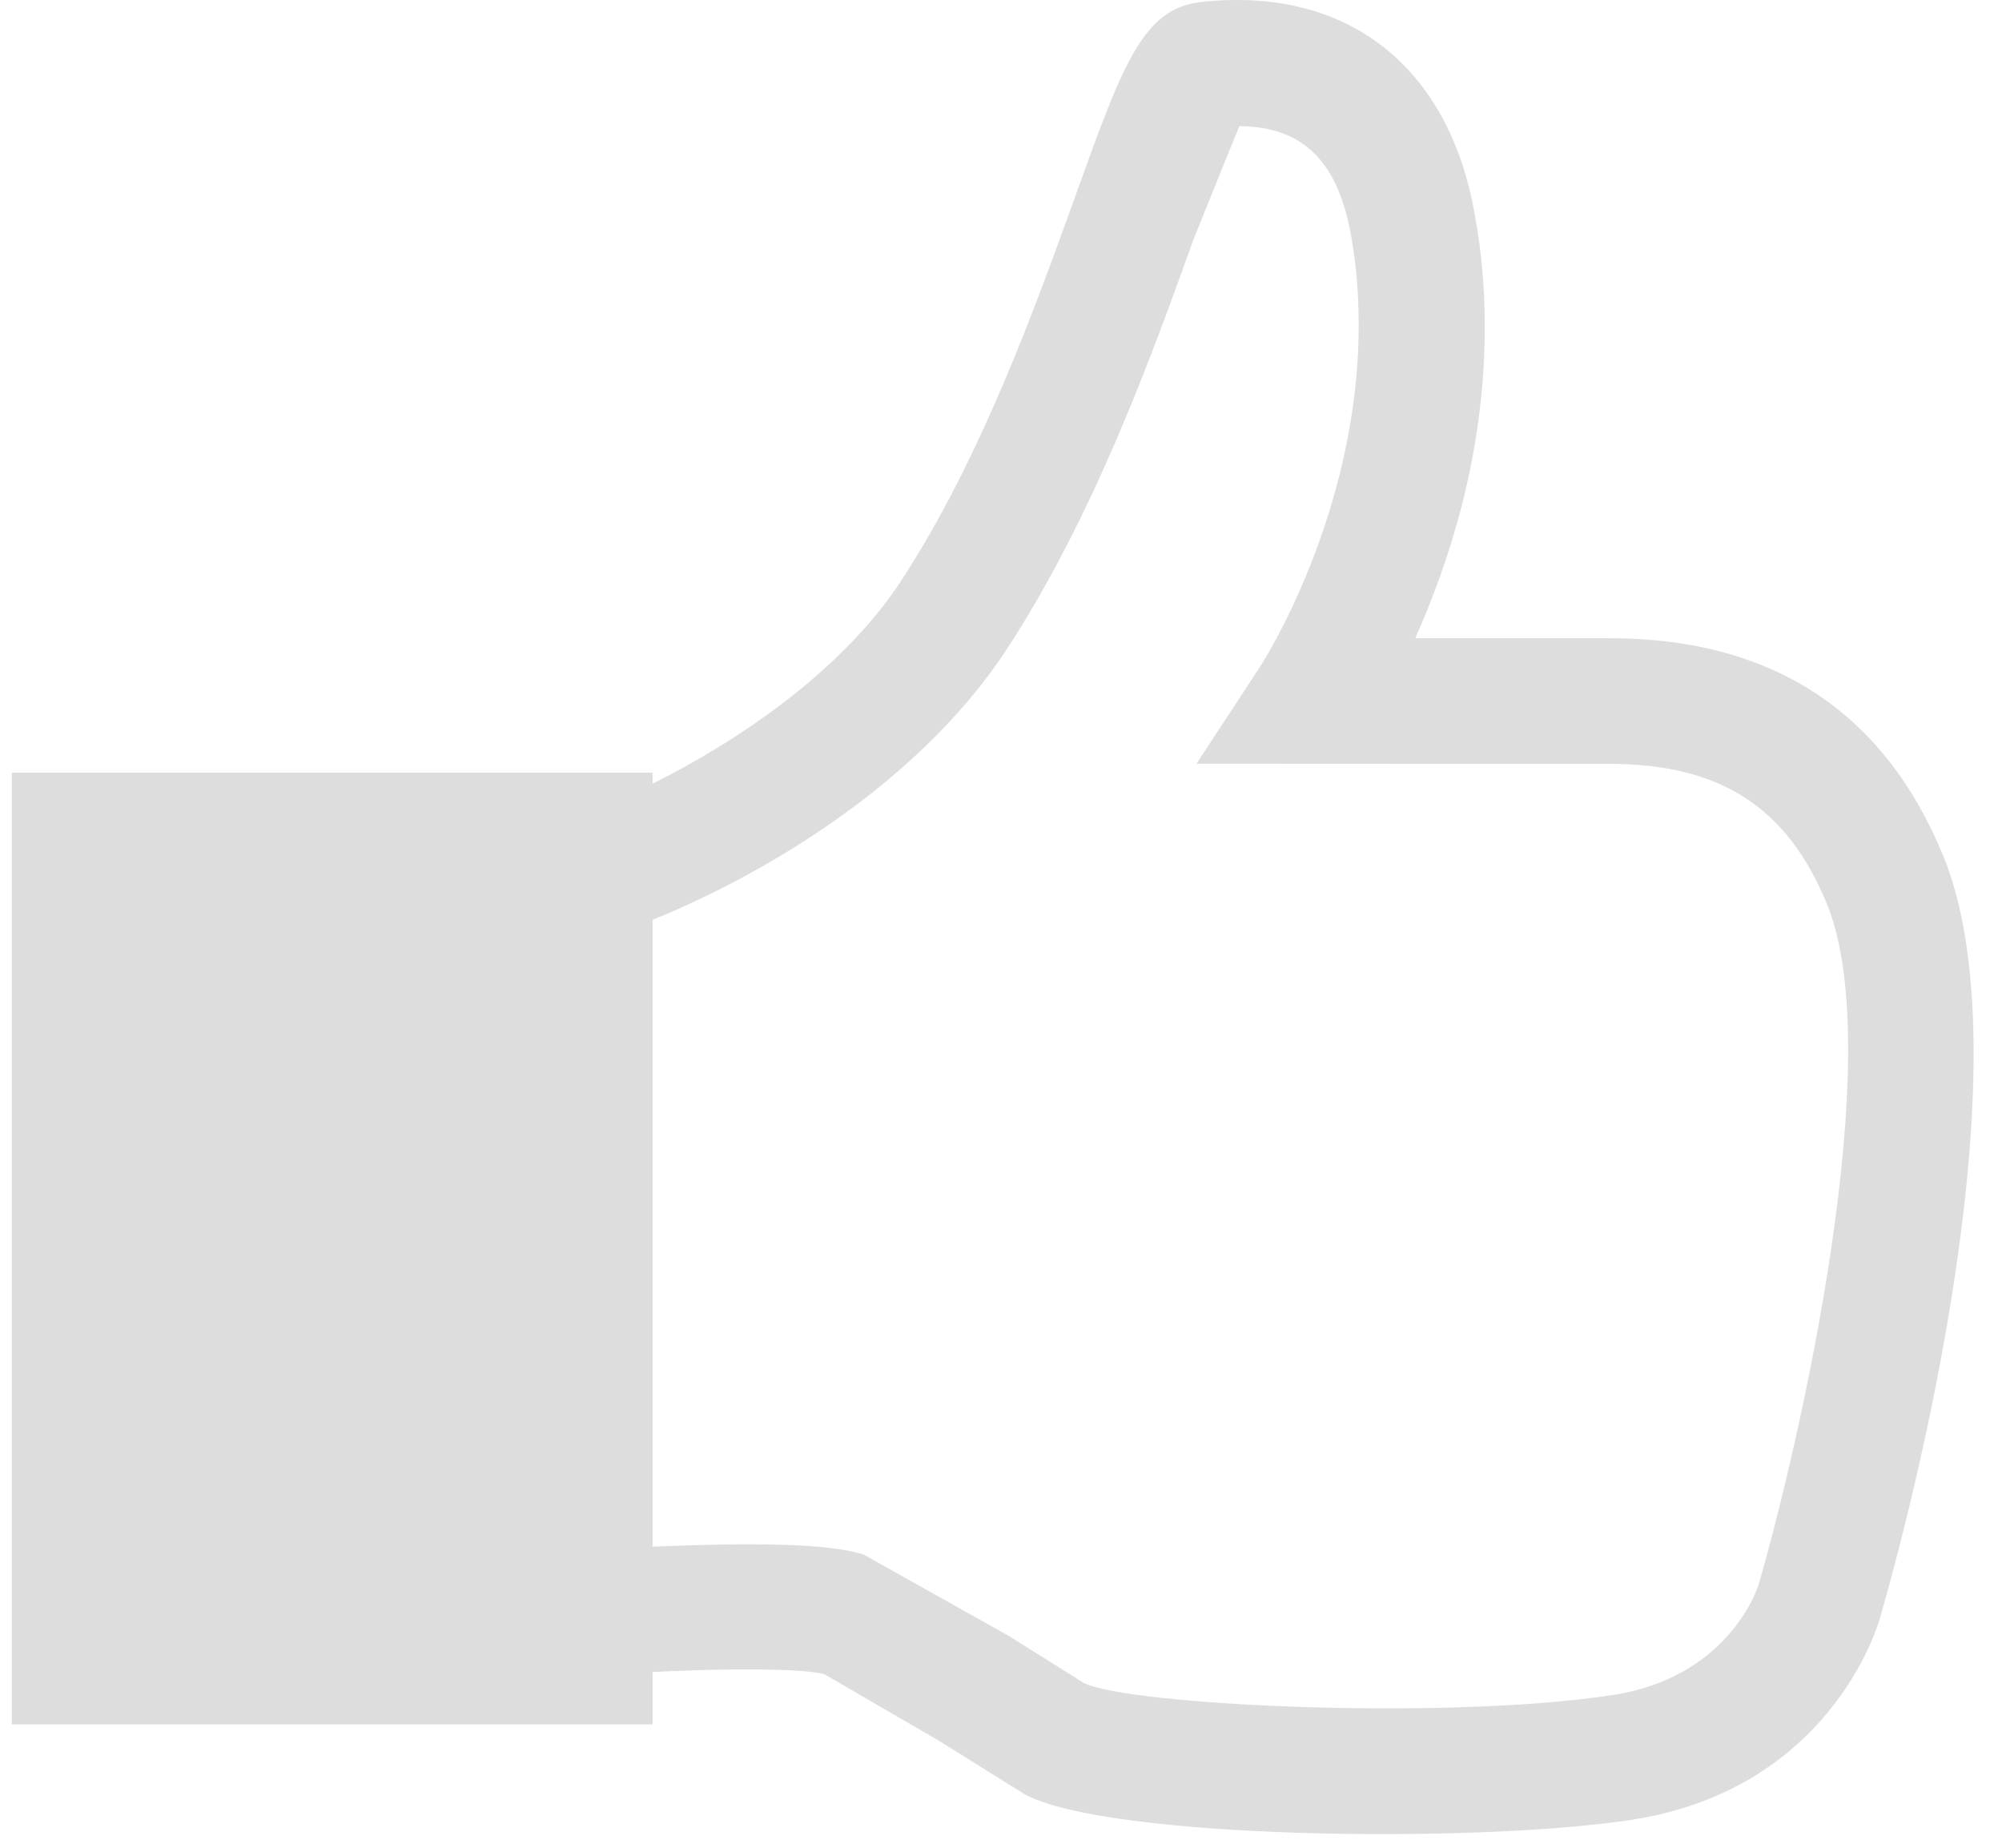 <svg width="39" height="36" viewBox="0 0 39 36" fill="none" xmlns="http://www.w3.org/2000/svg">
<path d="M37.851 16.665C36.697 13.857 34.509 12.434 31.354 12.434C31.354 12.434 29.283 12.434 27.571 12.434C28.211 10.987 28.924 8.893 28.924 6.366C28.924 5.675 28.87 4.954 28.737 4.225C28.242 1.288 26.238 -0.276 23.391 0.04C22.264 0.169 21.874 1.241 20.942 3.838C20.166 5.991 19.105 8.939 17.561 11.306C16.426 13.05 14.409 14.422 12.713 15.269V15.054H0.23V33.597H12.713V32.576C14.679 32.478 15.794 32.537 16.059 32.619L18.294 33.917L19.963 34.959C21.585 35.832 28.679 35.918 31.721 35.465C35.632 34.896 36.576 31.687 36.615 31.55C36.927 30.485 39.617 20.947 37.851 16.665ZM34.259 30.875C34.236 30.946 33.666 32.705 31.366 33.032C28.094 33.52 22.022 33.223 21.121 32.794C21.129 32.798 19.639 31.866 19.639 31.866L16.831 30.291C16.18 30.072 14.706 30.049 12.713 30.134V17.921C14.725 17.105 17.837 15.358 19.616 12.644C21.316 10.035 22.435 6.935 23.25 4.665C23.25 4.665 23.972 2.871 24.143 2.458C25.387 2.466 26.074 3.148 26.327 4.63C26.429 5.211 26.468 5.784 26.468 6.342C26.468 10.016 24.58 12.944 24.553 12.979L23.309 14.879L31.354 14.883C33.507 14.883 34.809 15.721 35.585 17.601C36.806 20.557 35.035 28.189 34.259 30.875Z" fill="#DDDDDD"/>
</svg>
